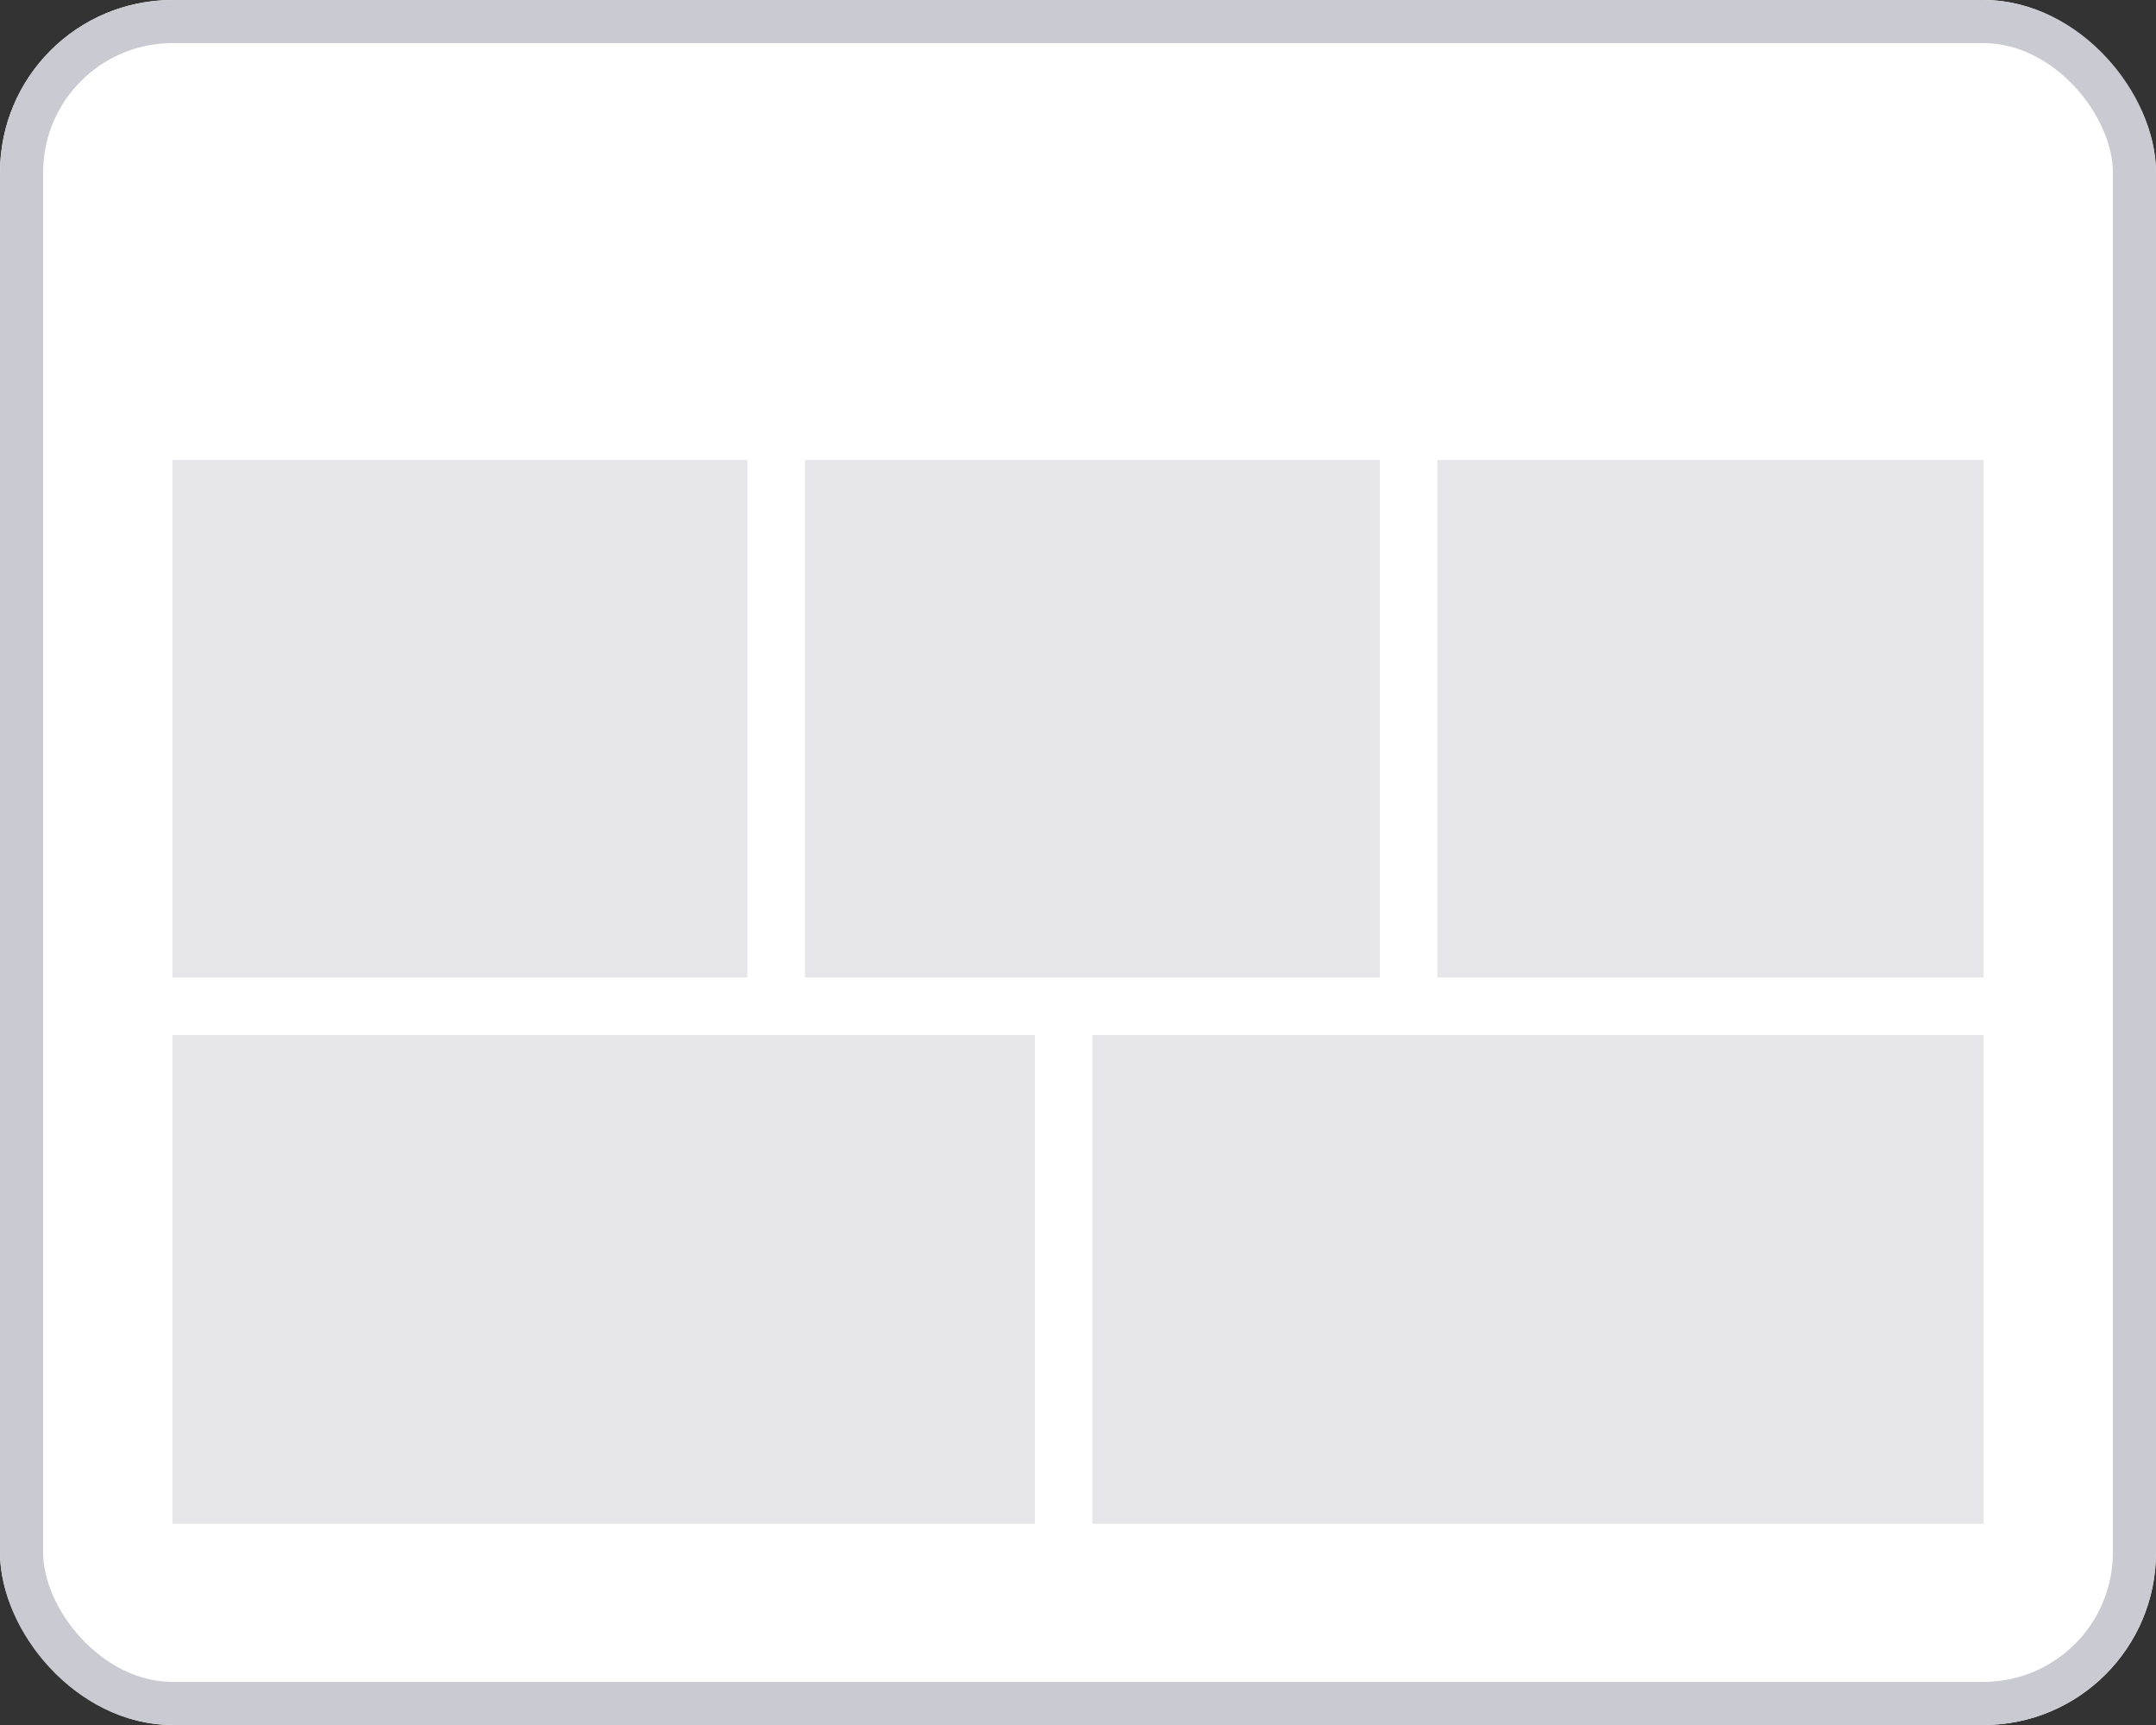 <svg xmlns="http://www.w3.org/2000/svg" width="75" height="60" viewBox="0 0 75 60">
  <rect x="0" y="0" width="75" height="60" fill="#333333" stroke="none"/>
  <g id="L10" transform="translate(-204 -354)">
    <g id="Rectangle_52" data-name="Rectangle 52" transform="translate(204 354)" fill="#fff" stroke="#cacad2" stroke-width="1.5">
      <rect width="75" height="60" rx="6" stroke="none"/>
      <rect x="0.75" y="0.75" width="73.5" height="58.5" rx="5.25" fill="none"/>
    </g>
    <rect id="Rectangle_85" data-name="Rectangle 85" width="31" height="17" transform="translate(242 390)" fill="#e0e0e4" opacity="0.8"/>
    <rect id="Rectangle_84" data-name="Rectangle 84" width="19" height="18" transform="translate(254 370)" fill="#e0e0e4" opacity="0.8"/>
    <rect id="Rectangle_83" data-name="Rectangle 83" width="20" height="18" transform="translate(232 370)" fill="#e0e0e4" opacity="0.8"/>
    <rect id="Rectangle_86" data-name="Rectangle 86" width="30" height="17" transform="translate(210 390)" fill="#e0e0e4" opacity="0.8"/>
    <rect id="Rectangle_82" data-name="Rectangle 82" width="20" height="18" transform="translate(210 370)" fill="#e0e0e4" opacity="0.8"/>
  </g>
</svg>
